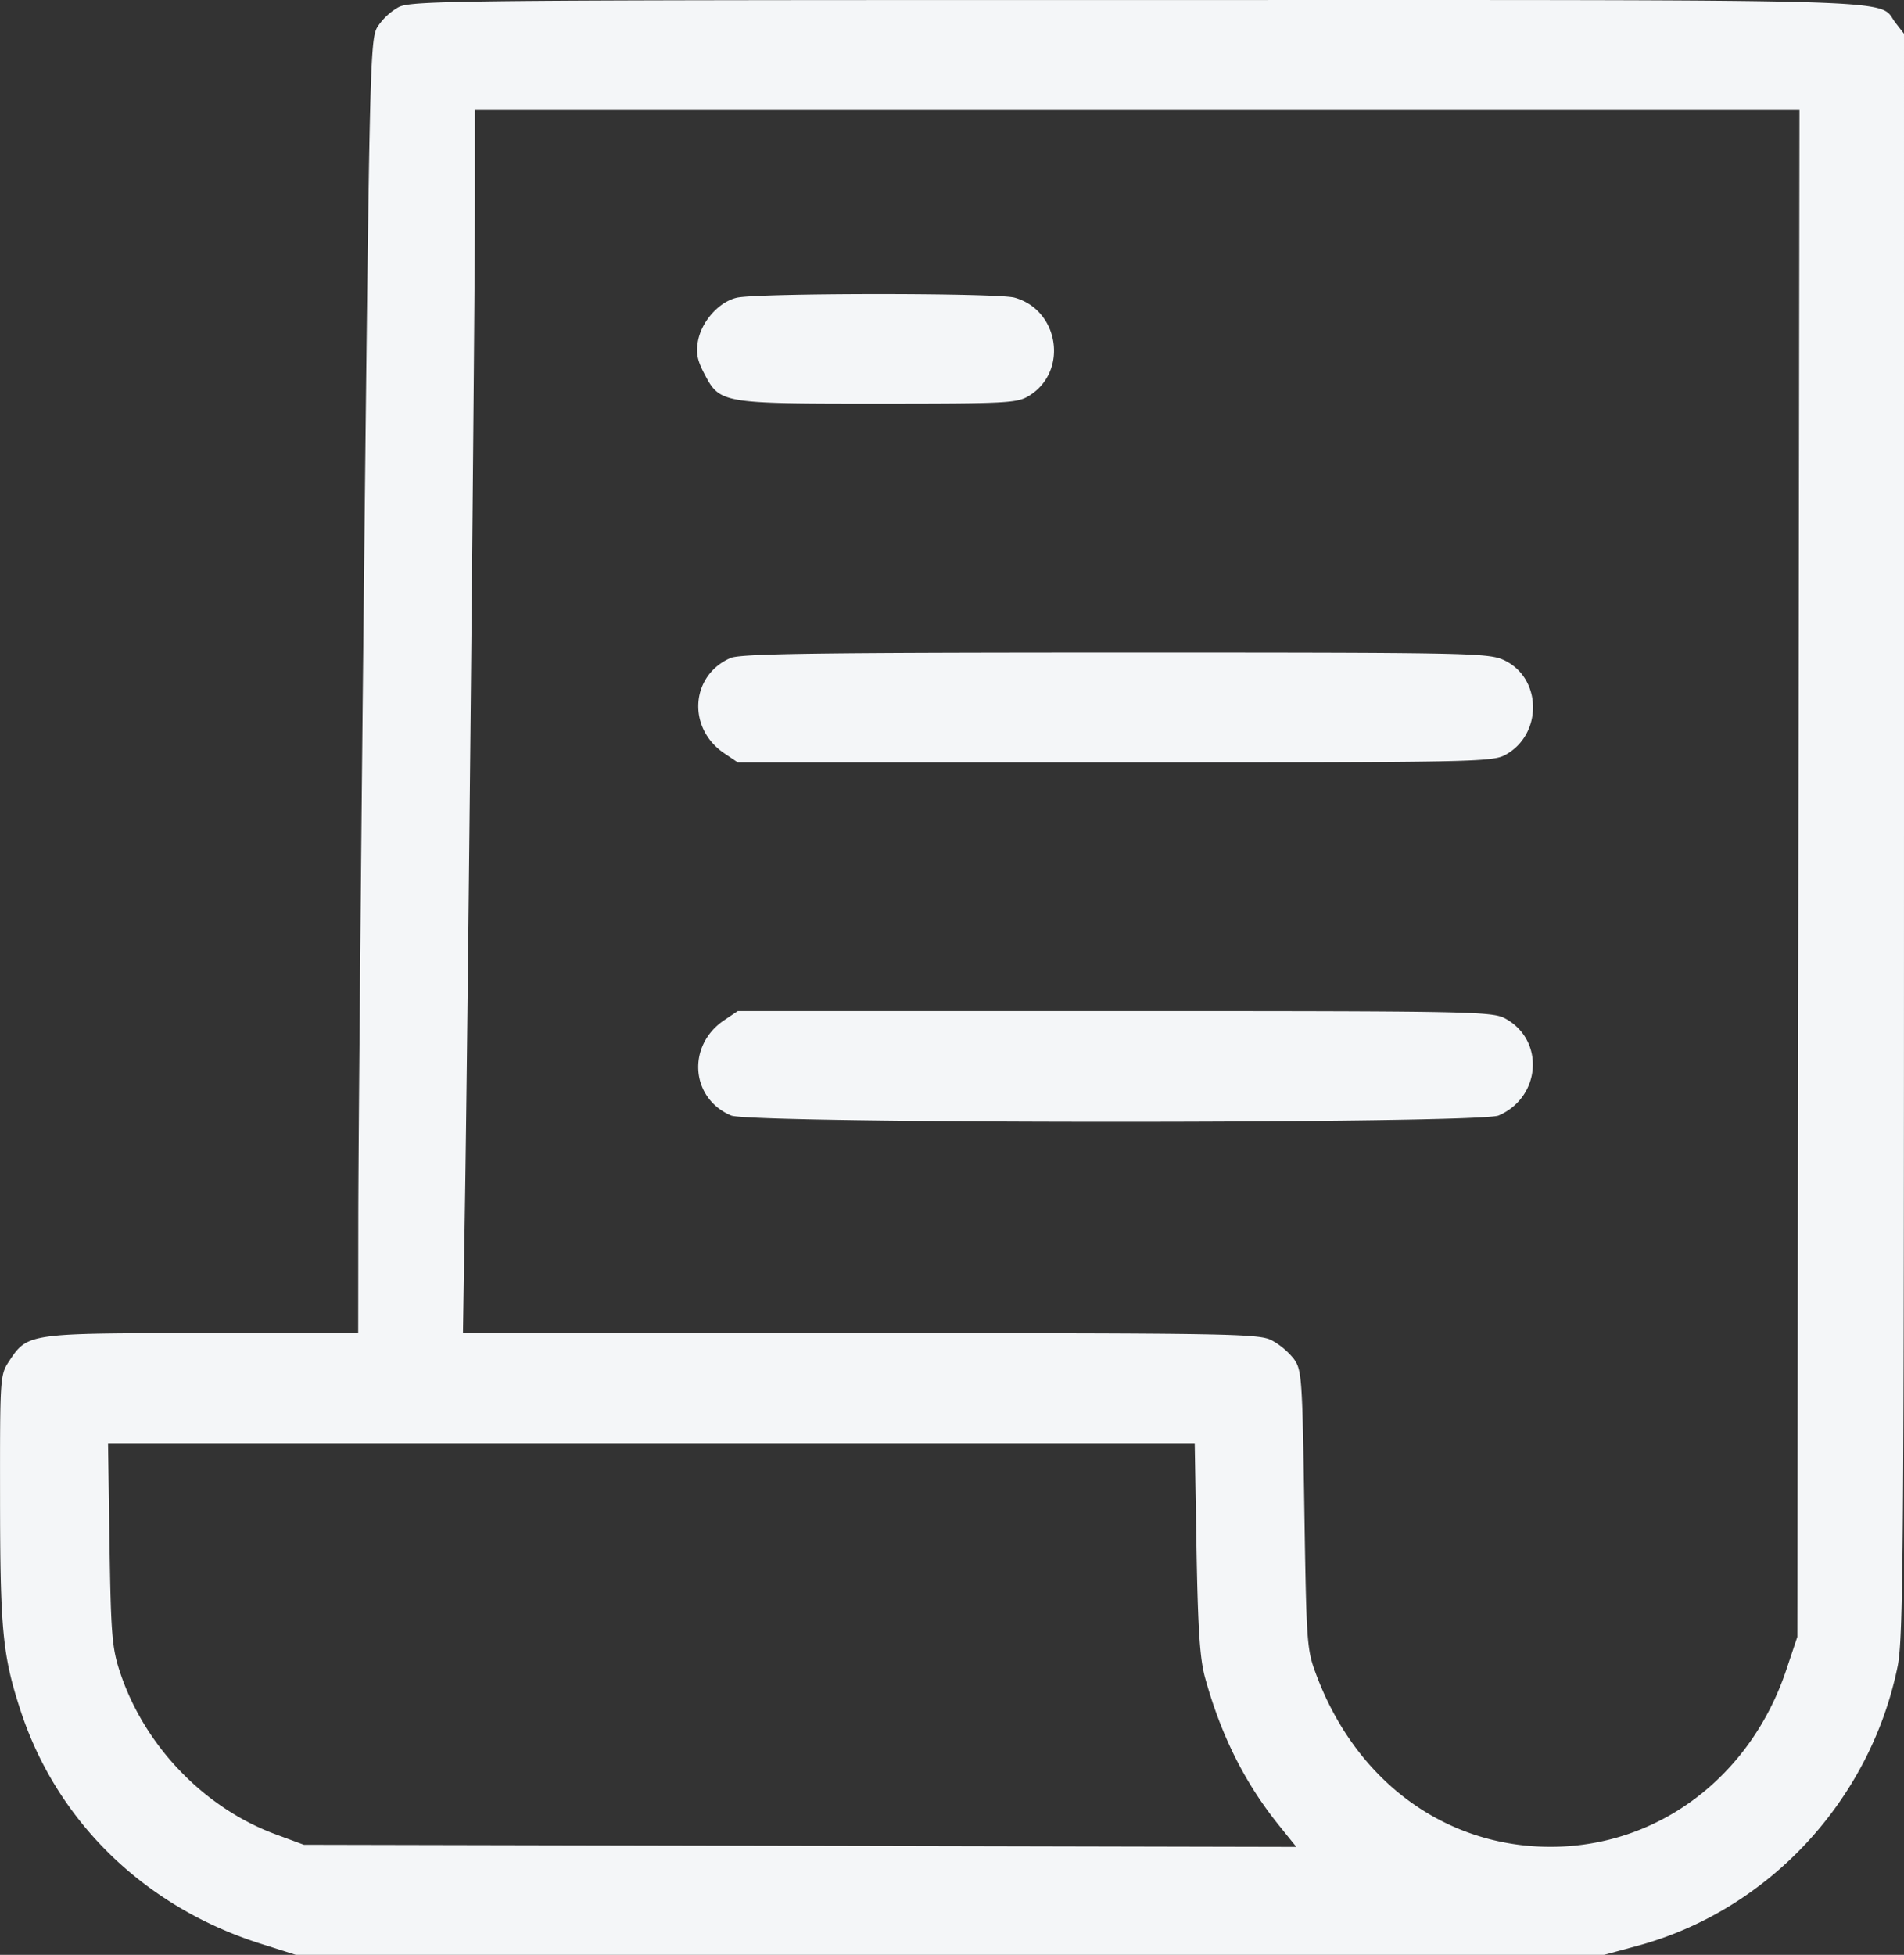 <svg width="38" height="39" viewBox="0 0 38 39" fill="none" xmlns="http://www.w3.org/2000/svg"><rect x="0" y="0" width="38" height="39" fill="#333333" stroke="none"/><path fill-rule="evenodd" clip-rule="evenodd" d="M7.955.143a1.21 1.21 0 00-.427.403c-.14.247-.154.812-.261 10.817-.063 5.806-.114 11.61-.116 12.895l-.002 2.339H4.036c-3.472 0-3.486.002-3.855.56-.18.273-.182.316-.18 2.685.001 2.683.049 3.183.41 4.286.726 2.215 2.475 3.914 4.786 4.648l.707.224h26.111l.662-.179c2.61-.705 4.648-2.893 5.196-5.577.113-.554.127-2.358.127-16.596V.673l-.168-.216c-.38-.49.7-.457-15.113-.456C9.09 0 8.217.009 7.955.143zm27.937 17.283l-.021 15.23-.221.661c-.717 2.14-2.567 3.528-4.705 3.528-2.093 0-3.865-1.295-4.665-3.407-.2-.528-.205-.59-.248-3.318-.04-2.647-.051-2.79-.21-3.01a1.485 1.485 0 00-.441-.37c-.257-.133-.815-.143-8.209-.143H9.24l.042-2.705c.057-3.63.198-17.895.198-20.008V2.196h26.434l-.022 15.23zM14.702 5.94c-.354.084-.699.47-.772.864-.043.235-.015.381.125.649.312.596.335.6 3.47.6 2.596-.001 2.775-.01 3.017-.16.782-.483.6-1.704-.293-1.955-.342-.097-5.141-.095-5.547.002zm-.128 7.19c-.794.35-.861 1.397-.122 1.896l.273.184h7.521c7.131 0 7.536-.008 7.795-.149.754-.409.736-1.541-.029-1.893-.311-.143-.696-.15-7.759-.15-6.041.002-7.478.023-7.68.111zm-.122 7.225c-.748.504-.67 1.558.14 1.9.392.166 14.931.167 15.316 0 .848-.365.927-1.504.133-1.935-.26-.141-.664-.149-7.795-.149h-7.521l-.273.184zm9.428 10.532c.028 1.622.067 2.204.17 2.582.318 1.15.79 2.096 1.474 2.946l.348.432-9.904-.022-9.904-.021-.57-.211c-1.43-.53-2.622-1.776-3.103-3.245-.155-.472-.178-.747-.205-2.542l-.03-2.013h21.688l.036 2.094z" fill="#F4F6F8"/></svg>